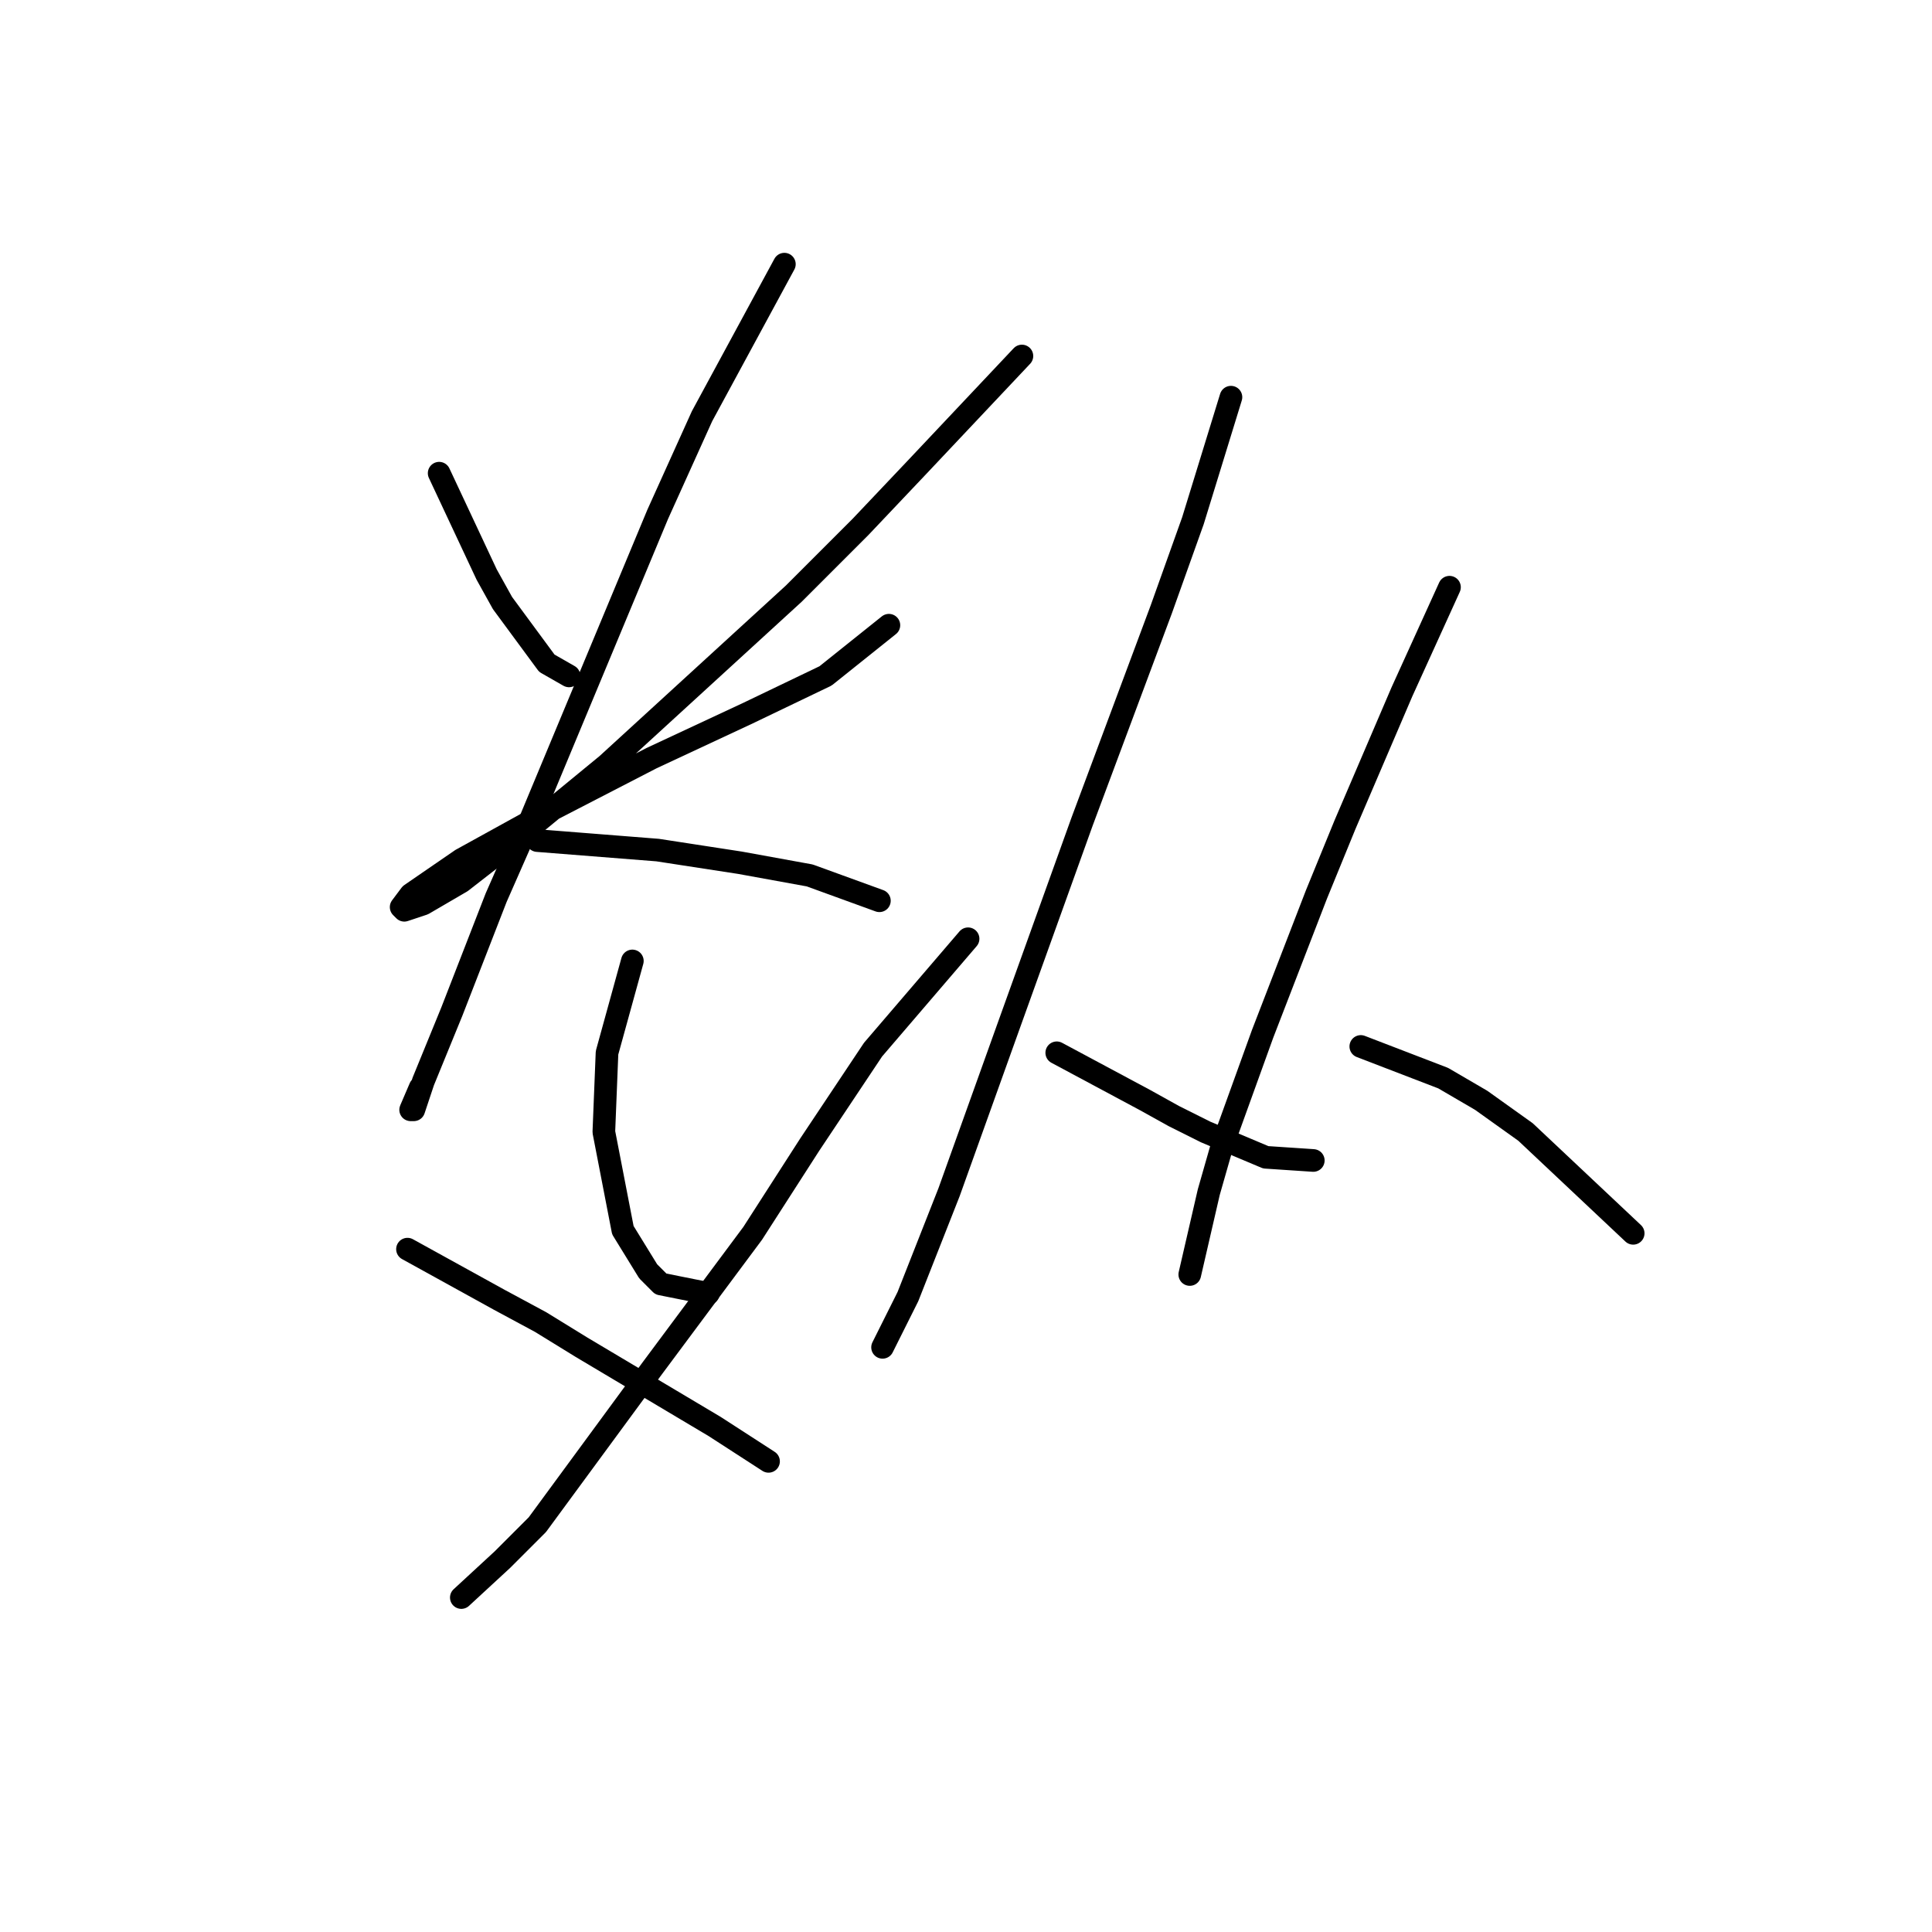 <?xml version="1.0" standalone="no"?>
    <svg width="256" height="256" xmlns="http://www.w3.org/2000/svg" version="1.1">
    <polyline stroke="black" stroke-width="3" stroke-linecap="round" fill="transparent" stroke-linejoin="round" points="58.19 62.701 64.485 76.13 66.584 79.907 72.459 87.881 75.397 89.56 75.397 89.56 " />
        <polyline stroke="black" stroke-width="3" stroke-linecap="round" fill="transparent" stroke-linejoin="round" points="135.409 47.173 121.56 61.862 114.006 69.835 105.193 78.648 80.433 101.31 68.682 110.963 61.128 116.838 56.092 119.776 53.574 120.615 53.154 120.195 54.413 118.517 61.128 113.9 73.298 107.186 86.308 100.471 98.898 94.596 109.39 89.56 117.783 82.845 117.783 82.845 " />
        <polyline stroke="black" stroke-width="3" stroke-linecap="round" fill="transparent" stroke-linejoin="round" points="103.934 35.003 93.023 55.147 87.147 68.157 70.361 108.445 65.744 118.936 59.869 134.044 56.092 143.277 54.833 147.054 54.413 147.054 55.672 144.116 55.672 144.116 " />
        <polyline stroke="black" stroke-width="3" stroke-linecap="round" fill="transparent" stroke-linejoin="round" points="71.2 111.382 87.147 112.641 98.059 114.32 107.291 115.999 116.524 119.356 116.524 119.356 " />
        <polyline stroke="black" stroke-width="3" stroke-linecap="round" fill="transparent" stroke-linejoin="round" points="83.79 127.33 80.433 139.5 80.013 149.992 82.531 163.001 85.888 168.457 87.567 170.136 93.862 171.395 93.862 171.395 " />
        <polyline stroke="black" stroke-width="3" stroke-linecap="round" fill="transparent" stroke-linejoin="round" points="128.275 124.392 115.685 139.08 107.291 151.67 99.737 163.421 86.308 181.467 71.2 202.03 66.584 206.647 61.128 211.683 61.128 211.683 " />
        <polyline stroke="black" stroke-width="3" stroke-linecap="round" fill="transparent" stroke-linejoin="round" points="53.994 165.519 66.164 172.234 71.62 175.172 77.075 178.529 94.701 189.021 101.836 193.637 101.836 193.637 " />
        <polyline stroke="black" stroke-width="3" stroke-linecap="round" fill="transparent" stroke-linejoin="round" points="163.107 52.629 158.071 68.996 153.874 80.747 143.383 108.864 133.73 135.723 125.757 157.965 120.301 171.814 117.363 177.69 116.944 178.529 116.944 178.529 " />
        <polyline stroke="black" stroke-width="3" stroke-linecap="round" fill="transparent" stroke-linejoin="round" points="140.025 139.5 151.776 145.795 155.553 147.893 159.75 149.992 167.723 153.349 174.018 153.769 174.018 153.769 " />
        <polyline stroke="black" stroke-width="3" stroke-linecap="round" fill="transparent" stroke-linejoin="round" points="192.064 77.809 185.769 91.658 178.215 109.284 174.438 118.517 167.304 136.982 161.848 152.09 160.169 157.965 157.651 168.877 157.651 168.877 " />
        <polyline stroke="black" stroke-width="3" stroke-linecap="round" fill="transparent" stroke-linejoin="round" points="180.313 138.661 191.225 142.857 196.261 145.795 202.136 149.992 216.405 163.421 216.405 163.421 " />
        </svg>